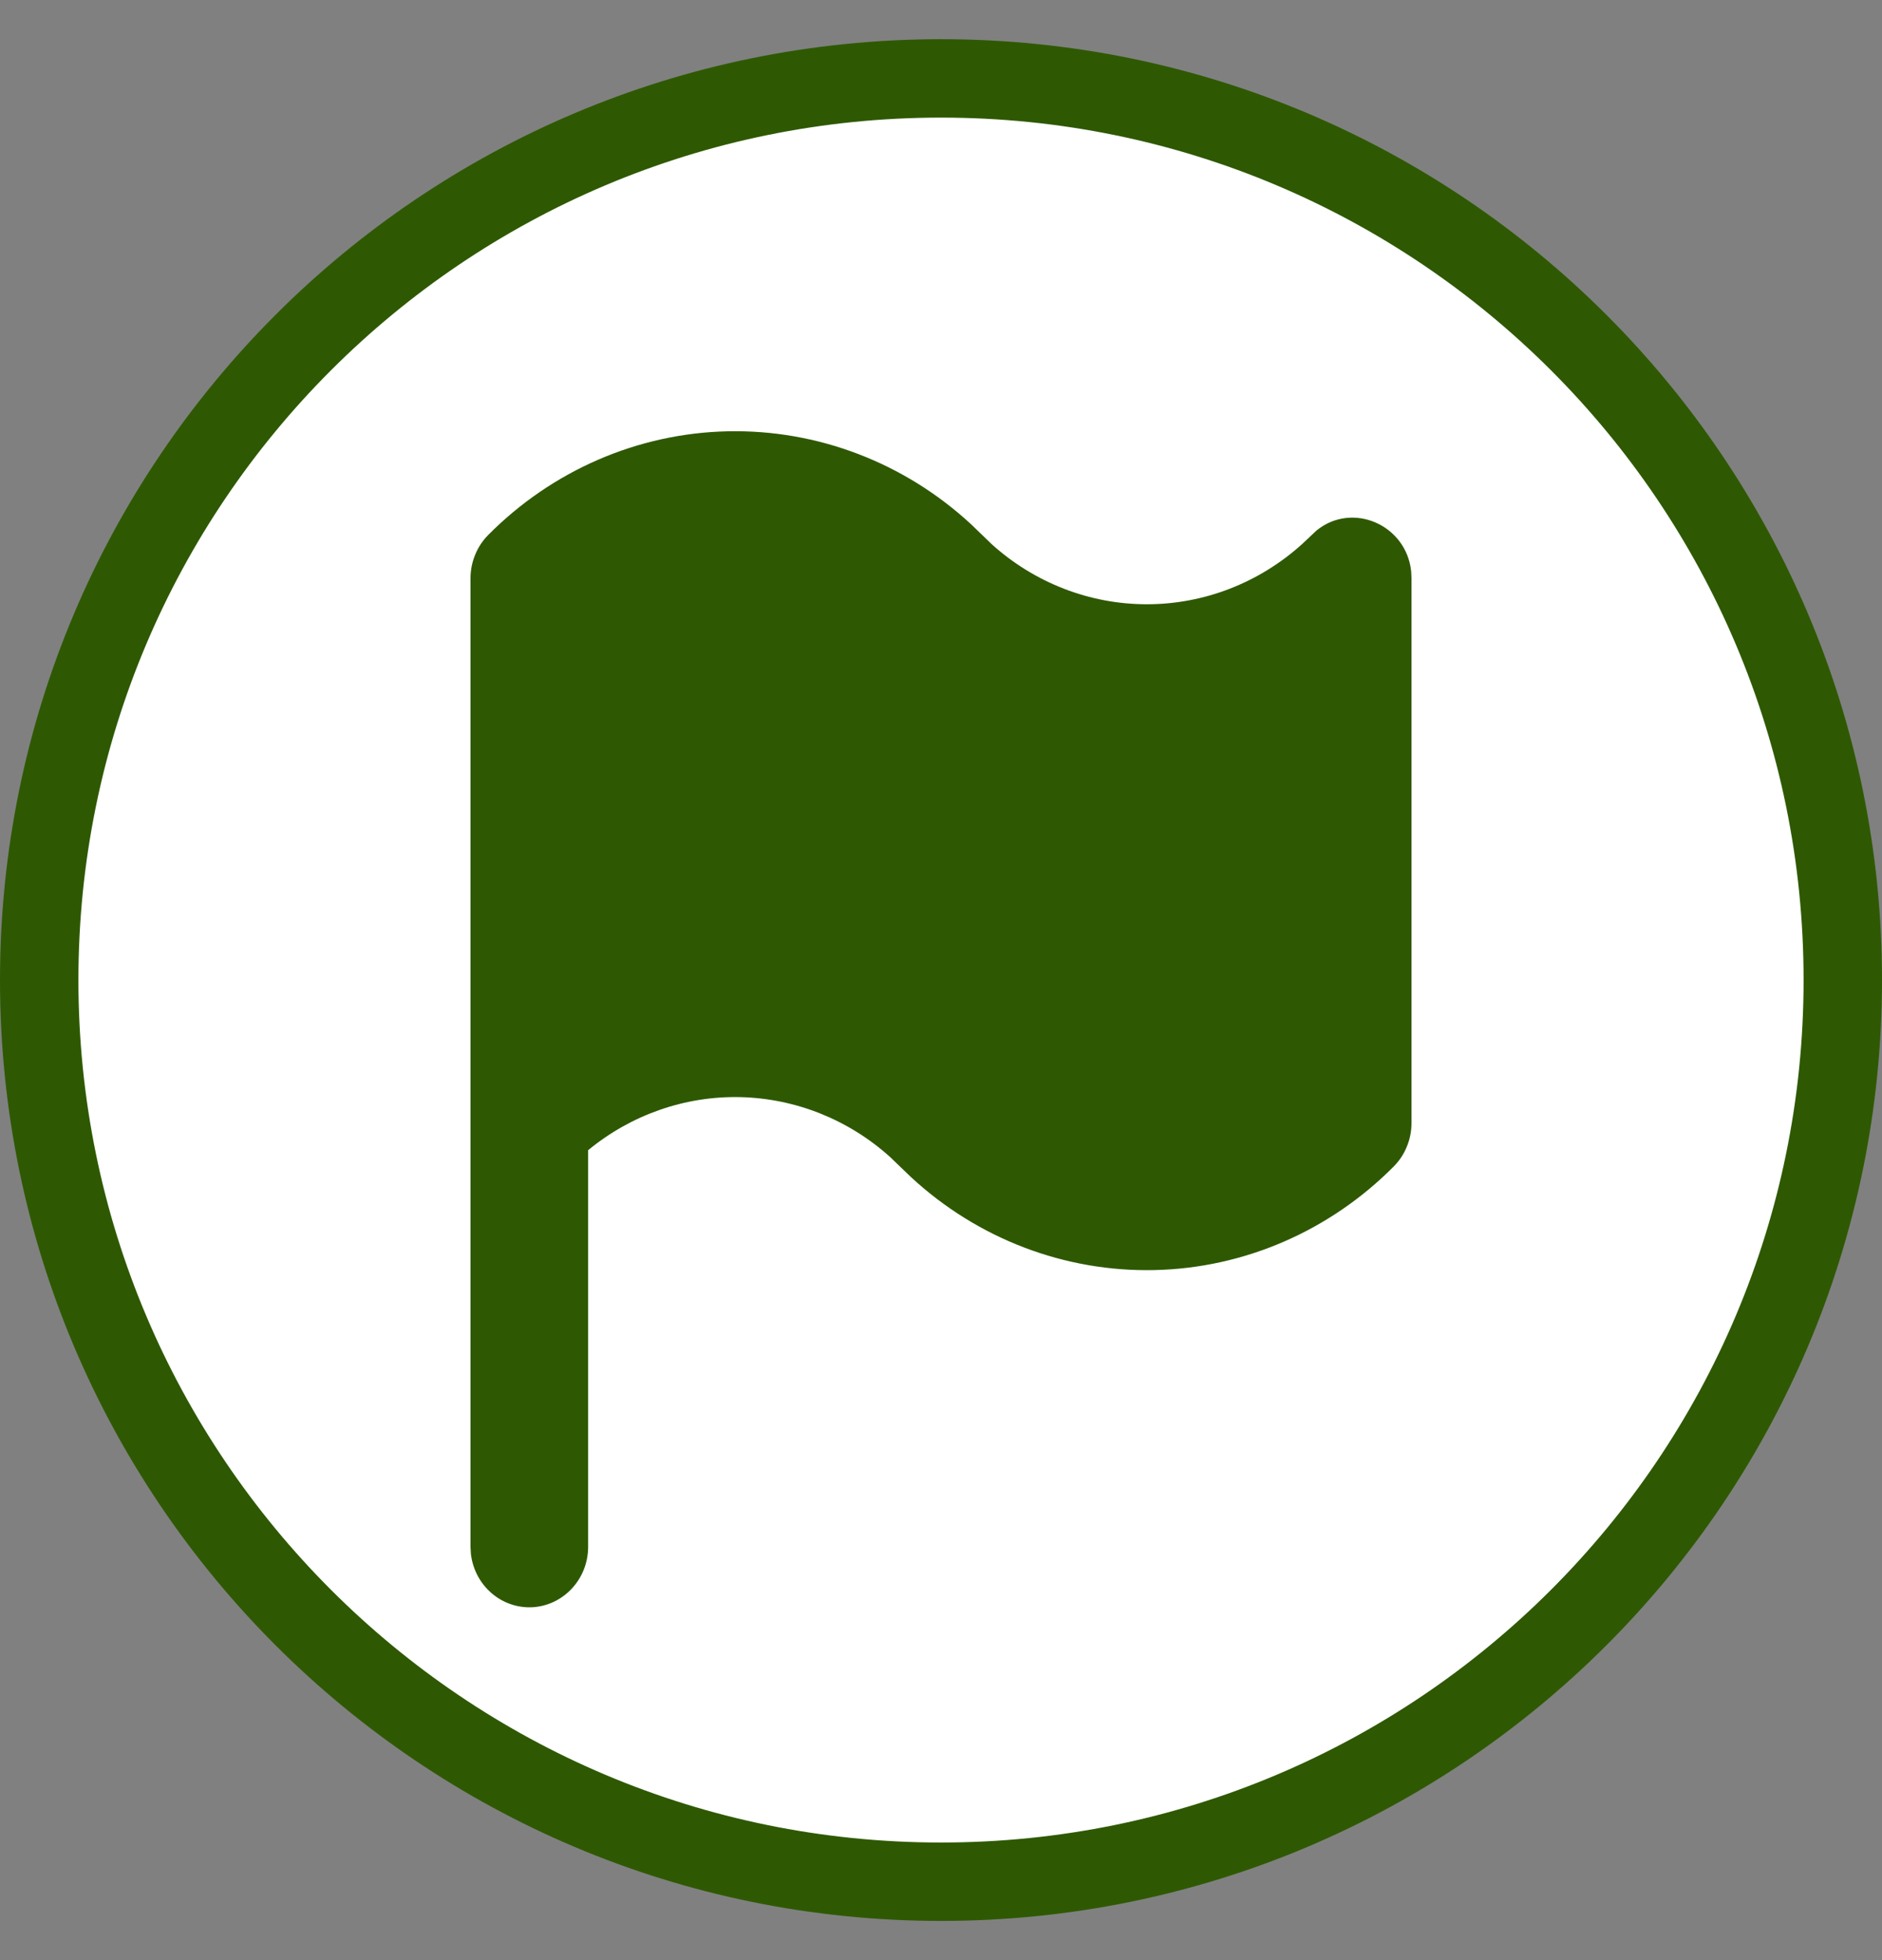 <svg width="24" height="25" viewBox="0 0 24 25" fill="none" xmlns="http://www.w3.org/2000/svg">
<rect x="0" y="0" width="24" height="25" fill="#808080" stroke="none"/>
<g clip-path="url(#clip0_1092_933)">
<path d="M12 24C18.351 24 23.5 18.851 23.5 12.5C23.5 6.149 18.351 1 12 1C5.649 1 0.5 6.149 0.5 12.5C0.5 18.851 5.649 24 12 24Z" fill="white" stroke="#2E5902"/>
<path d="M6 7.376C6 7.273 6.02 7.171 6.059 7.077C6.097 6.982 6.154 6.896 6.225 6.824C7.042 6 8.134 5.526 9.279 5.501C10.423 5.476 11.534 5.9 12.385 6.688L12.648 6.942C13.195 7.435 13.898 7.707 14.625 7.707C15.352 7.707 16.055 7.435 16.602 6.942L16.789 6.766C17.246 6.394 17.934 6.692 17.996 7.288L18 7.376V14.324C18 14.427 17.98 14.529 17.941 14.623C17.903 14.718 17.846 14.804 17.775 14.876C16.958 15.7 15.866 16.174 14.721 16.199C13.577 16.224 12.466 15.8 11.615 15.011L11.352 14.758C10.822 14.28 10.146 14.01 9.442 13.993C8.737 13.977 8.05 14.217 7.5 14.67V19.729C7.5 19.926 7.427 20.115 7.295 20.258C7.164 20.401 6.985 20.487 6.794 20.499C6.603 20.51 6.415 20.446 6.269 20.32C6.122 20.194 6.028 20.015 6.005 19.819L6 19.729V7.376Z" fill="#2E5902"/>
</g>
<defs>
<clipPath id="clip0_1092_933">
<rect width="24" height="24" fill="white" transform="translate(0 0.5)"/>
</clipPath>
</defs>
</svg>
